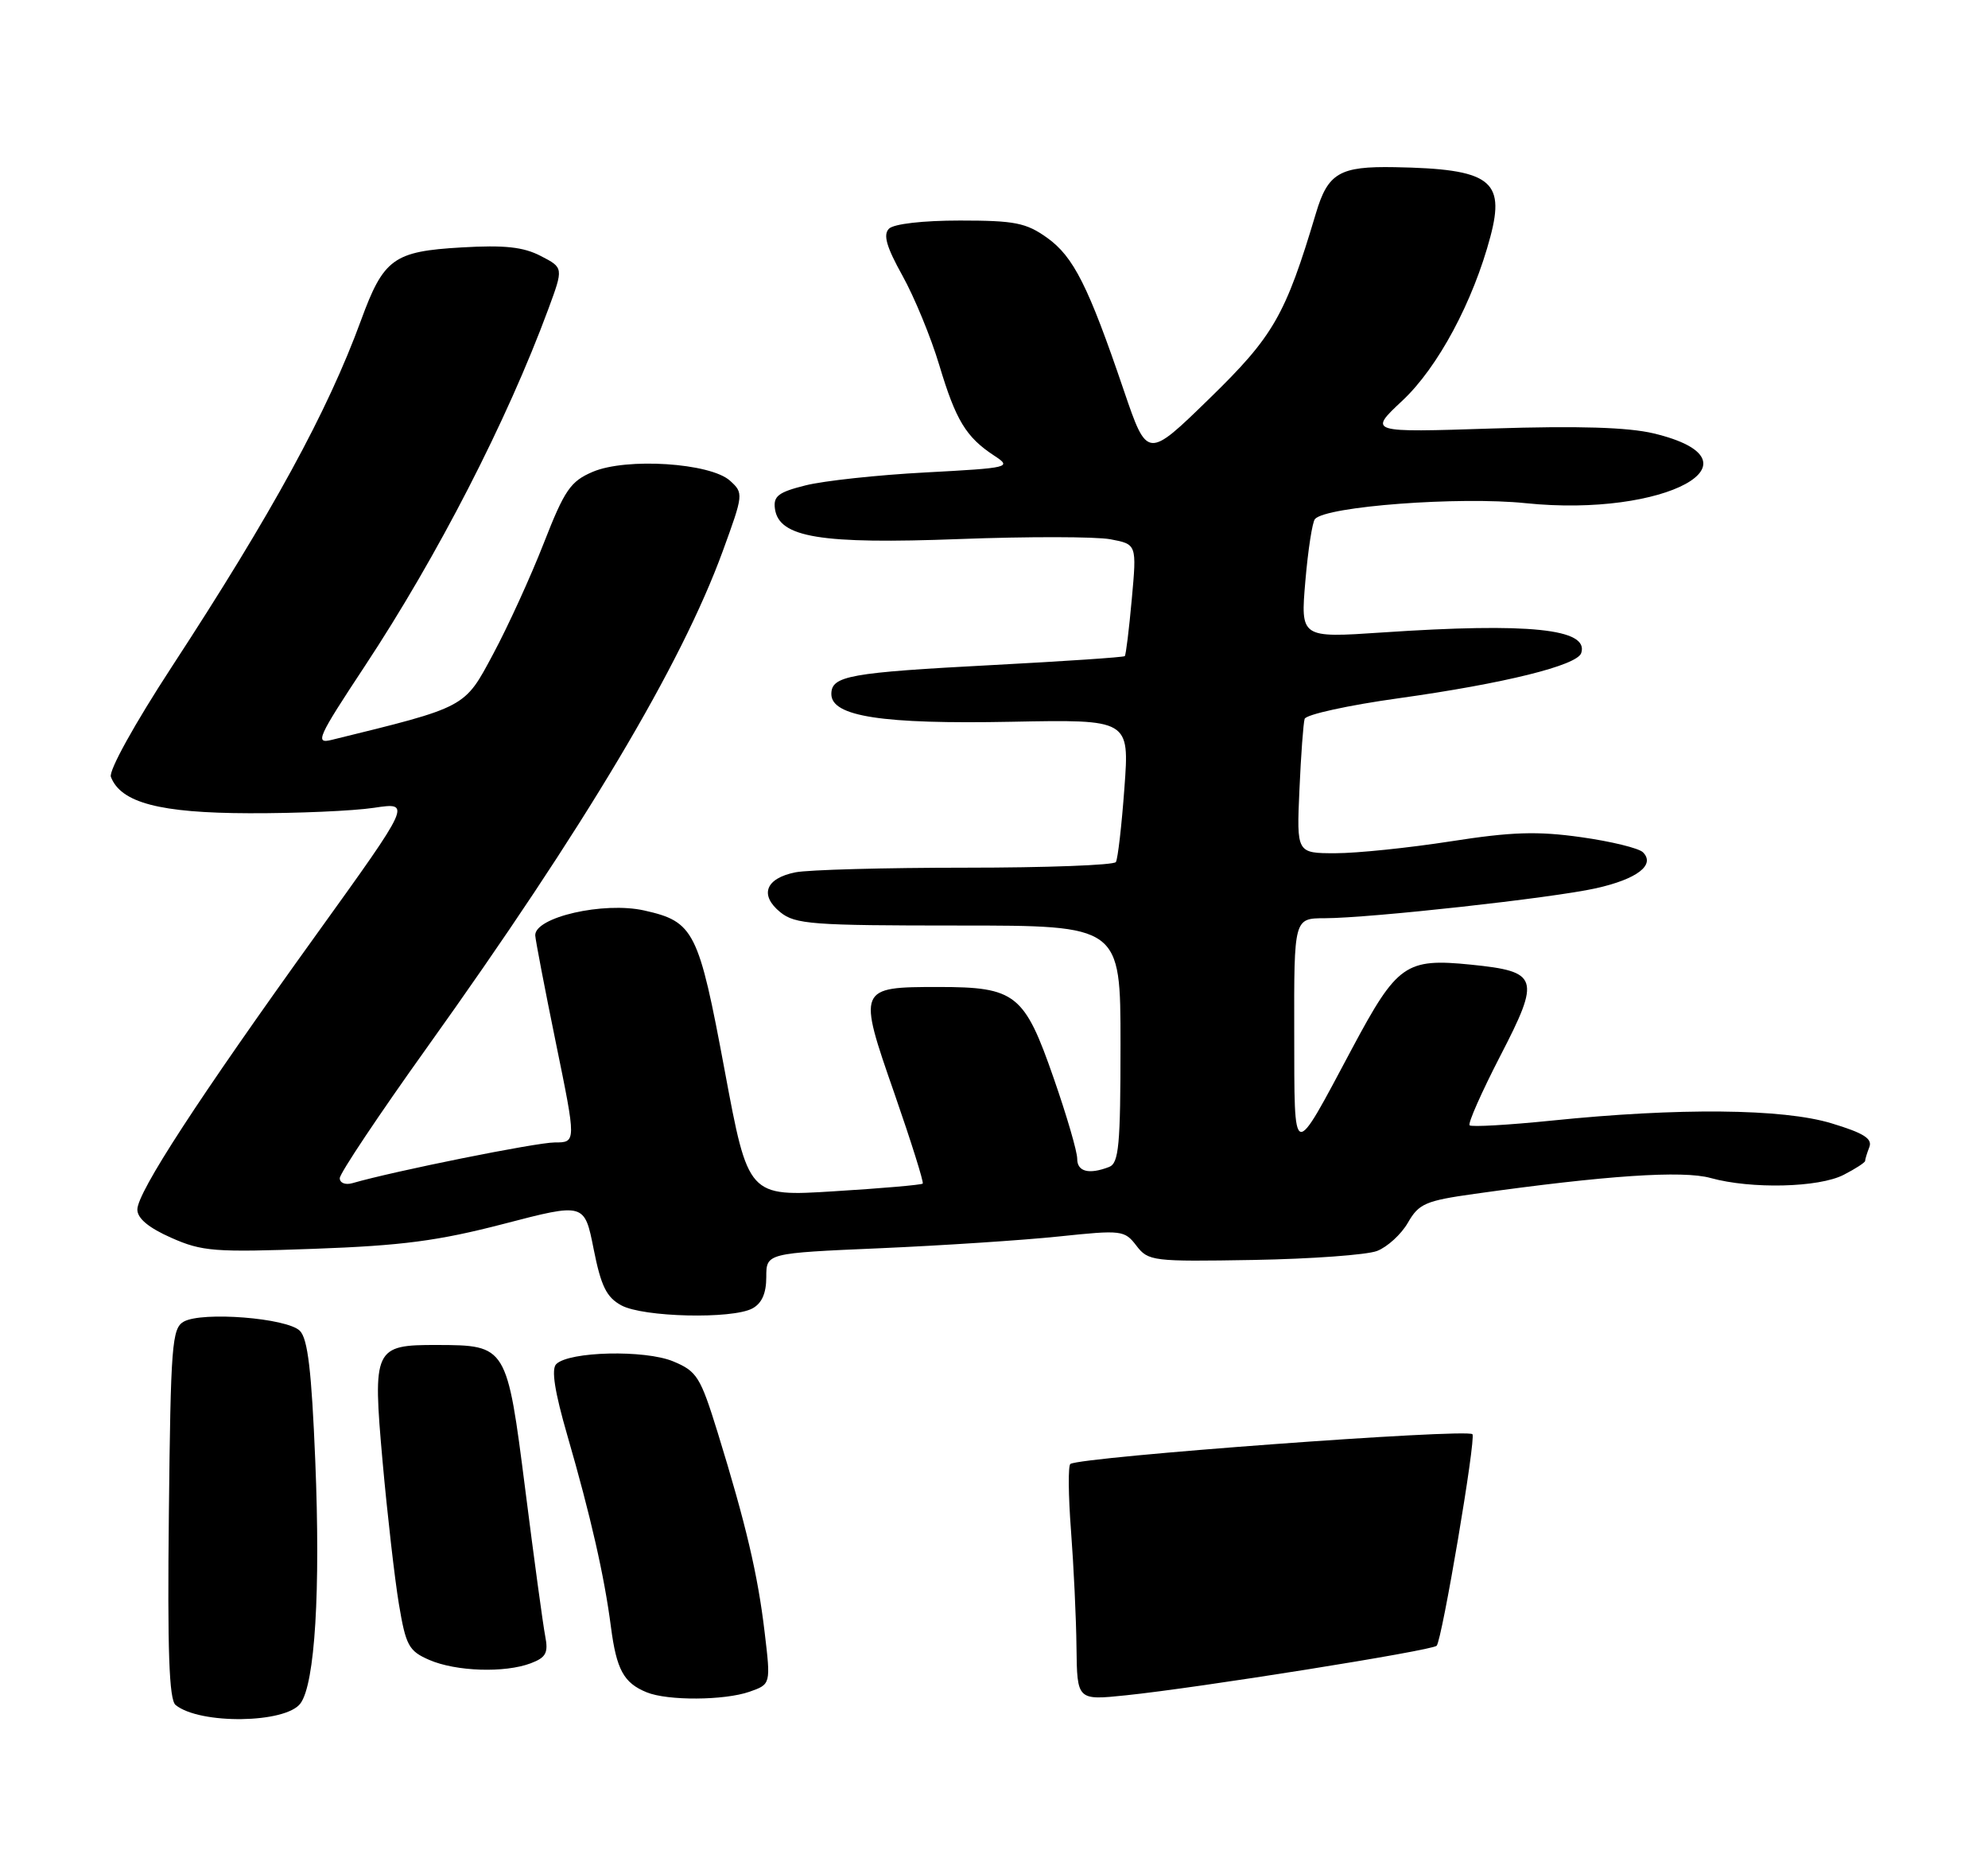<?xml version="1.0" encoding="UTF-8" standalone="no"?>
<!DOCTYPE svg PUBLIC "-//W3C//DTD SVG 1.1//EN" "http://www.w3.org/Graphics/SVG/1.1/DTD/svg11.dtd" >
<svg xmlns="http://www.w3.org/2000/svg" xmlns:xlink="http://www.w3.org/1999/xlink" version="1.1" viewBox="0 0 275 257">
 <g >
 <path fill="currentColor"
d=" M 41.57 235.57 C 43.57 232.84 44.35 219.99 43.61 202.00 C 43.10 189.60 42.58 185.15 41.48 184.05 C 39.71 182.28 27.98 181.35 25.42 182.78 C 23.79 183.70 23.61 185.98 23.36 209.31 C 23.15 228.32 23.39 235.07 24.29 235.80 C 27.64 238.52 39.54 238.36 41.57 235.57 Z  M 103.67 233.97 C 106.63 232.93 106.63 232.93 105.77 225.72 C 104.83 217.76 103.18 210.77 99.28 198.13 C 96.89 190.42 96.42 189.65 93.13 188.28 C 89.22 186.65 78.71 186.89 76.94 188.66 C 76.24 189.36 76.73 192.48 78.48 198.52 C 81.71 209.67 83.60 217.97 84.51 225.00 C 85.28 230.92 86.28 232.76 89.47 234.05 C 92.37 235.23 100.18 235.18 103.67 233.97 Z  M 73.42 230.03 C 75.53 229.23 75.87 228.59 75.42 226.28 C 75.12 224.75 73.88 215.63 72.66 206.01 C 70.12 186.08 70.10 186.04 60.44 186.01 C 51.75 185.99 51.53 186.45 52.92 202.09 C 53.58 209.46 54.60 218.36 55.18 221.85 C 56.14 227.58 56.54 228.33 59.37 229.56 C 63.06 231.17 69.83 231.39 73.42 230.03 Z  M 104.07 180.96 C 105.38 180.26 106.00 178.87 106.00 176.62 C 106.00 173.31 106.00 173.31 121.75 172.63 C 130.41 172.25 141.55 171.52 146.50 171.00 C 155.17 170.09 155.56 170.14 157.20 172.28 C 158.84 174.42 159.45 174.49 173.40 174.25 C 181.37 174.11 189.06 173.55 190.48 173.01 C 191.91 172.46 193.84 170.70 194.76 169.09 C 196.27 166.46 197.20 166.06 203.97 165.11 C 222.14 162.56 232.78 161.84 236.64 162.92 C 242.24 164.47 251.62 164.25 255.05 162.47 C 256.67 161.64 258.00 160.77 258.00 160.56 C 258.00 160.34 258.26 159.48 258.59 158.63 C 259.03 157.47 257.78 156.69 253.34 155.35 C 246.61 153.31 232.21 153.18 214.63 154.98 C 208.65 155.59 203.55 155.88 203.29 155.63 C 203.03 155.37 204.95 151.04 207.55 146.00 C 213.13 135.21 212.85 134.36 203.47 133.41 C 194.45 132.50 193.27 133.34 187.07 144.94 C 178.66 160.70 179.07 160.81 179.03 142.75 C 179.00 127.00 179.00 127.00 183.25 126.99 C 189.55 126.97 214.71 124.20 220.76 122.85 C 226.46 121.58 229.02 119.62 227.27 117.87 C 226.70 117.30 222.85 116.36 218.71 115.78 C 212.66 114.93 209.12 115.04 200.66 116.36 C 194.87 117.26 187.70 118.00 184.74 118.00 C 179.36 118.00 179.36 118.00 179.75 109.25 C 179.96 104.44 180.29 100.01 180.47 99.42 C 180.66 98.82 186.53 97.53 193.53 96.56 C 208.12 94.52 218.16 92.03 218.73 90.32 C 219.84 86.96 211.54 86.10 191.20 87.47 C 179.90 88.23 179.90 88.23 180.57 80.36 C 180.94 76.04 181.54 72.17 181.90 71.78 C 183.47 70.02 201.91 68.64 211.06 69.59 C 230.36 71.58 244.71 63.77 228.76 59.94 C 225.19 59.09 218.39 58.88 206.45 59.26 C 189.28 59.82 189.28 59.82 193.99 55.41 C 198.90 50.82 203.78 41.72 206.17 32.71 C 208.24 24.90 206.11 23.36 192.94 23.12 C 185.30 22.98 183.69 23.92 182.03 29.50 C 177.80 43.65 176.17 46.48 167.32 55.10 C 158.70 63.50 158.70 63.50 155.46 54.00 C 150.55 39.55 148.50 35.49 144.84 32.88 C 141.94 30.81 140.37 30.50 132.80 30.50 C 127.68 30.50 123.64 30.96 122.97 31.63 C 122.14 32.46 122.62 34.14 124.84 38.13 C 126.48 41.08 128.78 46.65 129.93 50.50 C 132.22 58.13 133.63 60.46 137.52 63.01 C 140.00 64.64 139.74 64.71 128.01 65.34 C 121.37 65.69 113.90 66.50 111.42 67.13 C 107.66 68.07 106.95 68.62 107.20 70.38 C 107.76 74.34 113.52 75.28 132.72 74.55 C 142.20 74.19 151.59 74.21 153.60 74.58 C 157.25 75.27 157.25 75.27 156.56 82.86 C 156.18 87.04 155.75 90.59 155.59 90.74 C 155.44 90.90 147.25 91.45 137.40 91.97 C 117.45 93.02 115.00 93.46 115.00 95.99 C 115.00 99.09 122.06 100.17 139.91 99.82 C 156.24 99.50 156.24 99.50 155.54 108.97 C 155.16 114.18 154.63 118.79 154.36 119.22 C 154.10 119.65 144.74 120.00 133.57 120.00 C 122.39 120.00 111.81 120.29 110.04 120.64 C 105.89 121.47 105.02 123.78 107.94 126.16 C 110.01 127.83 112.34 128.00 132.61 128.00 C 155.00 128.00 155.00 128.00 155.00 144.39 C 155.00 158.42 154.77 160.87 153.42 161.39 C 150.62 162.47 149.00 162.04 149.01 160.25 C 149.02 159.29 147.56 154.28 145.76 149.12 C 141.71 137.46 140.50 136.50 129.84 136.50 C 118.67 136.50 118.62 136.60 123.73 151.24 C 126.05 157.92 127.81 163.52 127.64 163.69 C 127.47 163.87 121.96 164.35 115.41 164.75 C 103.50 165.50 103.50 165.50 100.24 148.02 C 96.64 128.71 96.01 127.46 89.12 125.92 C 83.51 124.66 73.95 126.85 74.04 129.37 C 74.07 129.99 75.35 136.69 76.90 144.25 C 79.72 158.00 79.72 158.00 76.73 158.00 C 74.21 158.00 54.46 161.97 48.75 163.63 C 47.77 163.91 47.00 163.60 47.00 162.94 C 47.00 162.28 52.43 154.15 59.06 144.88 C 80.92 114.31 94.22 91.99 99.98 76.22 C 102.85 68.35 102.87 68.19 100.98 66.48 C 98.26 64.02 86.66 63.27 82.00 65.25 C 78.92 66.56 78.10 67.75 75.22 75.12 C 73.42 79.73 70.27 86.63 68.22 90.45 C 64.21 97.94 64.63 97.72 45.90 102.32 C 43.52 102.91 43.91 102.05 50.48 92.10 C 60.55 76.85 70.14 58.19 75.84 42.77 C 77.96 37.03 77.96 37.03 74.80 35.40 C 72.39 34.15 69.79 33.87 63.83 34.22 C 54.44 34.76 53.06 35.76 49.93 44.32 C 45.30 56.96 37.67 70.93 23.75 92.24 C 18.59 100.15 15.02 106.60 15.34 107.44 C 16.71 111.02 22.11 112.44 34.50 112.47 C 41.10 112.49 48.85 112.15 51.72 111.72 C 56.93 110.94 56.93 110.94 43.78 129.22 C 27.45 151.91 19.00 164.89 19.00 167.28 C 19.00 168.50 20.56 169.80 23.68 171.18 C 27.96 173.08 29.68 173.21 43.43 172.71 C 55.62 172.27 60.64 171.61 69.68 169.26 C 80.85 166.35 80.85 166.35 82.12 172.75 C 83.14 177.88 83.90 179.42 85.95 180.53 C 88.96 182.17 101.26 182.46 104.07 180.96 Z  M 148.91 227.83 C 148.87 223.80 148.52 216.52 148.15 211.66 C 147.78 206.80 147.74 202.66 148.07 202.46 C 149.66 201.47 202.87 197.54 203.68 198.35 C 204.21 198.87 199.47 226.86 198.73 227.61 C 198.06 228.28 165.75 233.43 155.75 234.46 C 149.00 235.16 149.00 235.16 148.91 227.83 Z "/>
</g>
</svg>